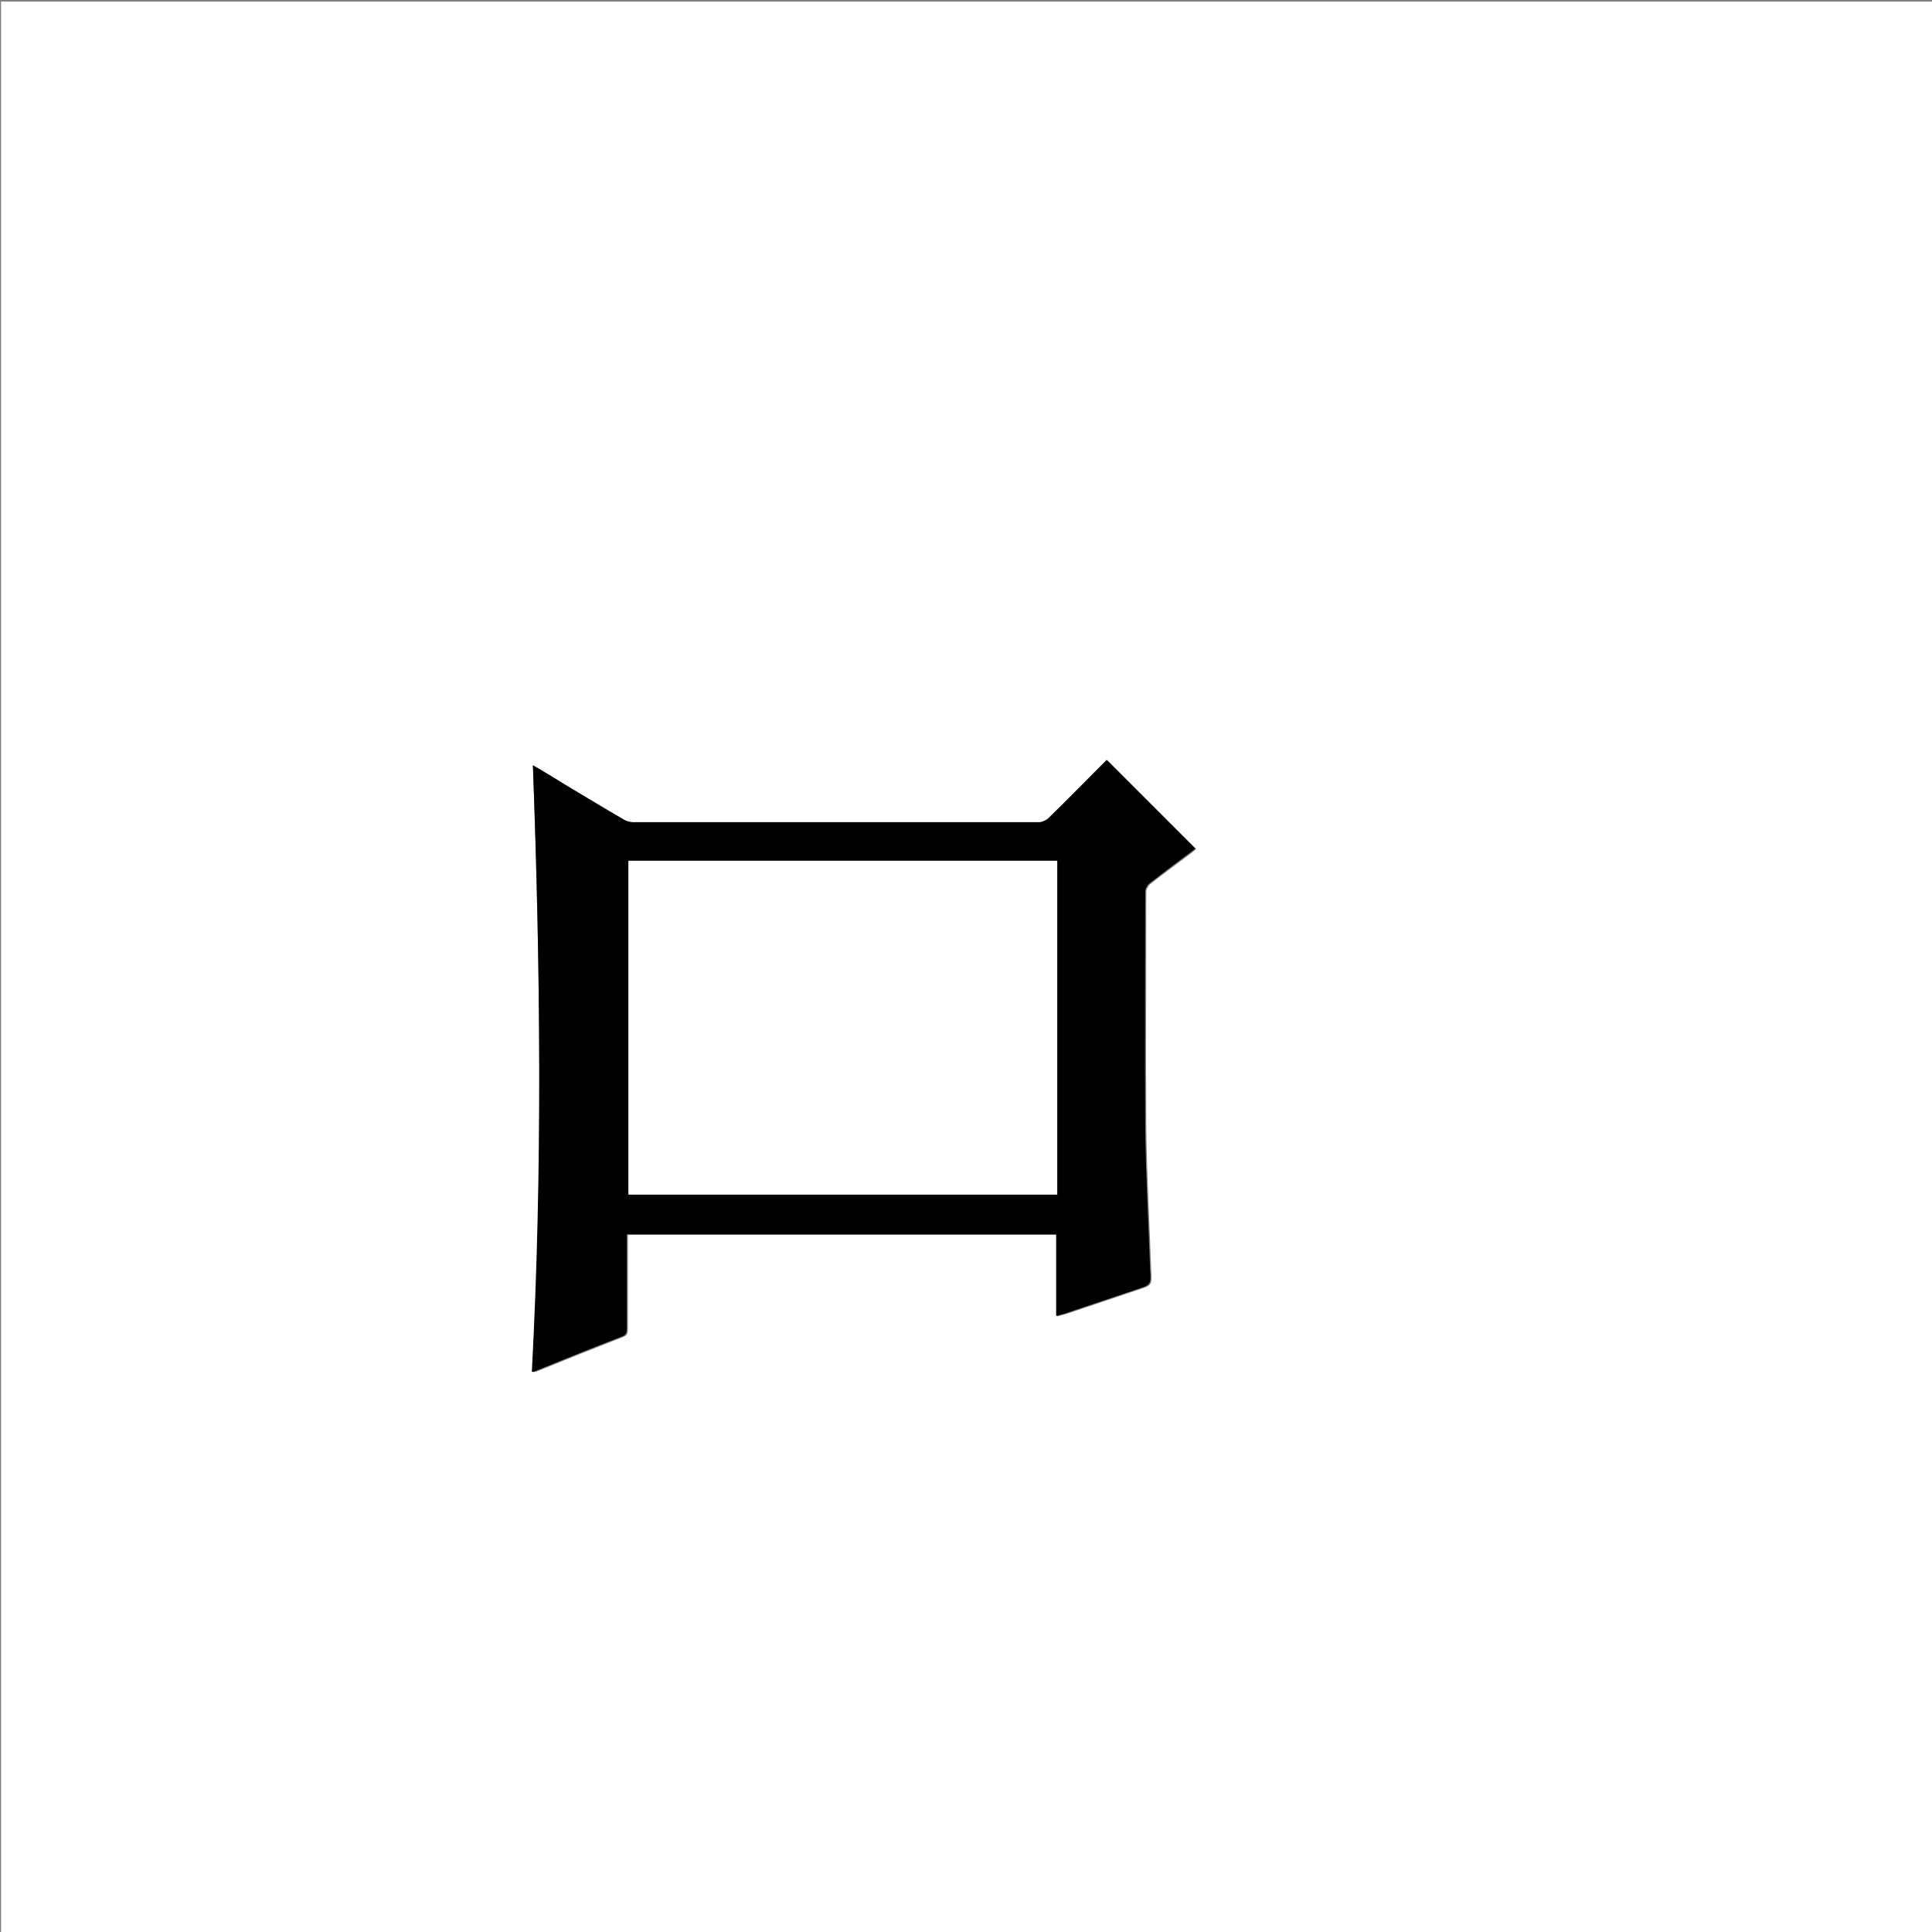 <?xml version="1.0" encoding="utf-8"?>
<!-- Generator: Adobe Illustrator 20.1.0, SVG Export Plug-In . SVG Version: 6.00 Build 0)  -->
<svg version="1.1" id="图层_1" xmlns="http://www.w3.org/2000/svg" xmlns:xlink="http://www.w3.org/1999/xlink" x="0px" y="0px"
	 viewBox="0 0 360 360" style="enable-background:new 0 0 360 360;" xml:space="preserve">
<rect x="0" y="0" width="360" height="360" fill="#808080" stroke="none"/>
<style type="text/css">
	.st0{fill:#FFFFFF;}
</style>
<g>
	<path class="st0" d="M0.2,360.5c0-120.1,0-240.2,0-360.2c120.1,0,240.2,0,360.2,0c0,120.1,0,240.2,0,360.2
		C240.4,360.5,120.3,360.5,0.2,360.5z M99.3,142.6c1.4,37.9,1.8,75.4,0,113.1c0.3-0.1,0.5-0.1,0.6-0.1c5.4-2.2,10.9-4.4,16.3-6.5
		c0.7-0.3,0.8-0.7,0.8-1.4c0-5.5,0-11,0-16.4c0-0.4,0-0.8,0-1.2c26.8,0,53.3,0,80,0c0,5.1,0,10,0,15.2c0.6-0.2,1-0.3,1.5-0.4
		c4.5-1.5,8.9-3,13.4-4.5c2.8-0.9,2.8-0.9,2.6-3.8c0-0.1,0-0.2,0-0.2c-0.3-8.7-0.8-17.3-0.9-26c-0.1-14.7,0-29.4,0-44.2
		c0-0.5,0.4-1.2,0.8-1.5c2.5-2,5.2-3.9,7.8-5.9c0.3-0.2,0.5-0.4,0.7-0.6c-5.5-5.5-11-11-16.5-16.5c-3.5,3.6-7.2,7.2-10.8,10.8
		c-0.5,0.4-1.2,0.8-1.8,0.8c-25.2,0-50.4,0-75.6,0c-0.6,0-1.3-0.2-1.8-0.5c-3.7-2.2-7.4-4.4-11.1-6.6
		C103.3,144.9,101.4,143.8,99.3,142.6z"/>
	<path d="M99.3,142.6c2.1,1.2,4,2.4,5.8,3.5c3.7,2.2,7.4,4.5,11.1,6.6c0.5,0.3,1.2,0.5,1.8,0.5c25.2,0,50.4,0,75.6,0
		c0.6,0,1.4-0.4,1.8-0.8c3.7-3.6,7.3-7.3,10.8-10.8c5.5,5.5,11,11,16.5,16.5c-0.1,0.1-0.4,0.4-0.7,0.6c-2.6,1.9-5.2,3.9-7.8,5.9
		c-0.4,0.3-0.8,1-0.8,1.5c0,14.7-0.1,29.4,0,44.2c0.1,8.7,0.6,17.3,0.9,26c0,0.1,0,0.2,0,0.2c0.2,2.9,0.2,2.9-2.6,3.8
		c-4.5,1.5-8.9,3-13.4,4.5c-0.4,0.1-0.9,0.3-1.5,0.4c0-5.1,0-10.1,0-15.2c-26.7,0-53.3,0-80,0c0,0.4,0,0.8,0,1.2c0,5.5,0,11,0,16.4
		c0,0.6-0.1,1.1-0.8,1.4c-5.5,2.1-10.9,4.3-16.3,6.5c-0.1,0.1-0.3,0.1-0.6,0.1C101.1,218,100.7,180.4,99.3,142.6z M117.1,222.6
		c26.7,0,53.3,0,79.9,0c0-20.8,0-41.5,0-62.2c-26.7,0-53.3,0-79.9,0C117.1,181.2,117.1,201.9,117.1,222.6z"/>
	<path class="st0" d="M117.1,222.6c0-20.7,0-41.4,0-62.2c26.6,0,53.2,0,79.9,0c0,20.7,0,41.4,0,62.2
		C170.4,222.6,143.8,222.6,117.1,222.6z"/>
</g>
</svg>
